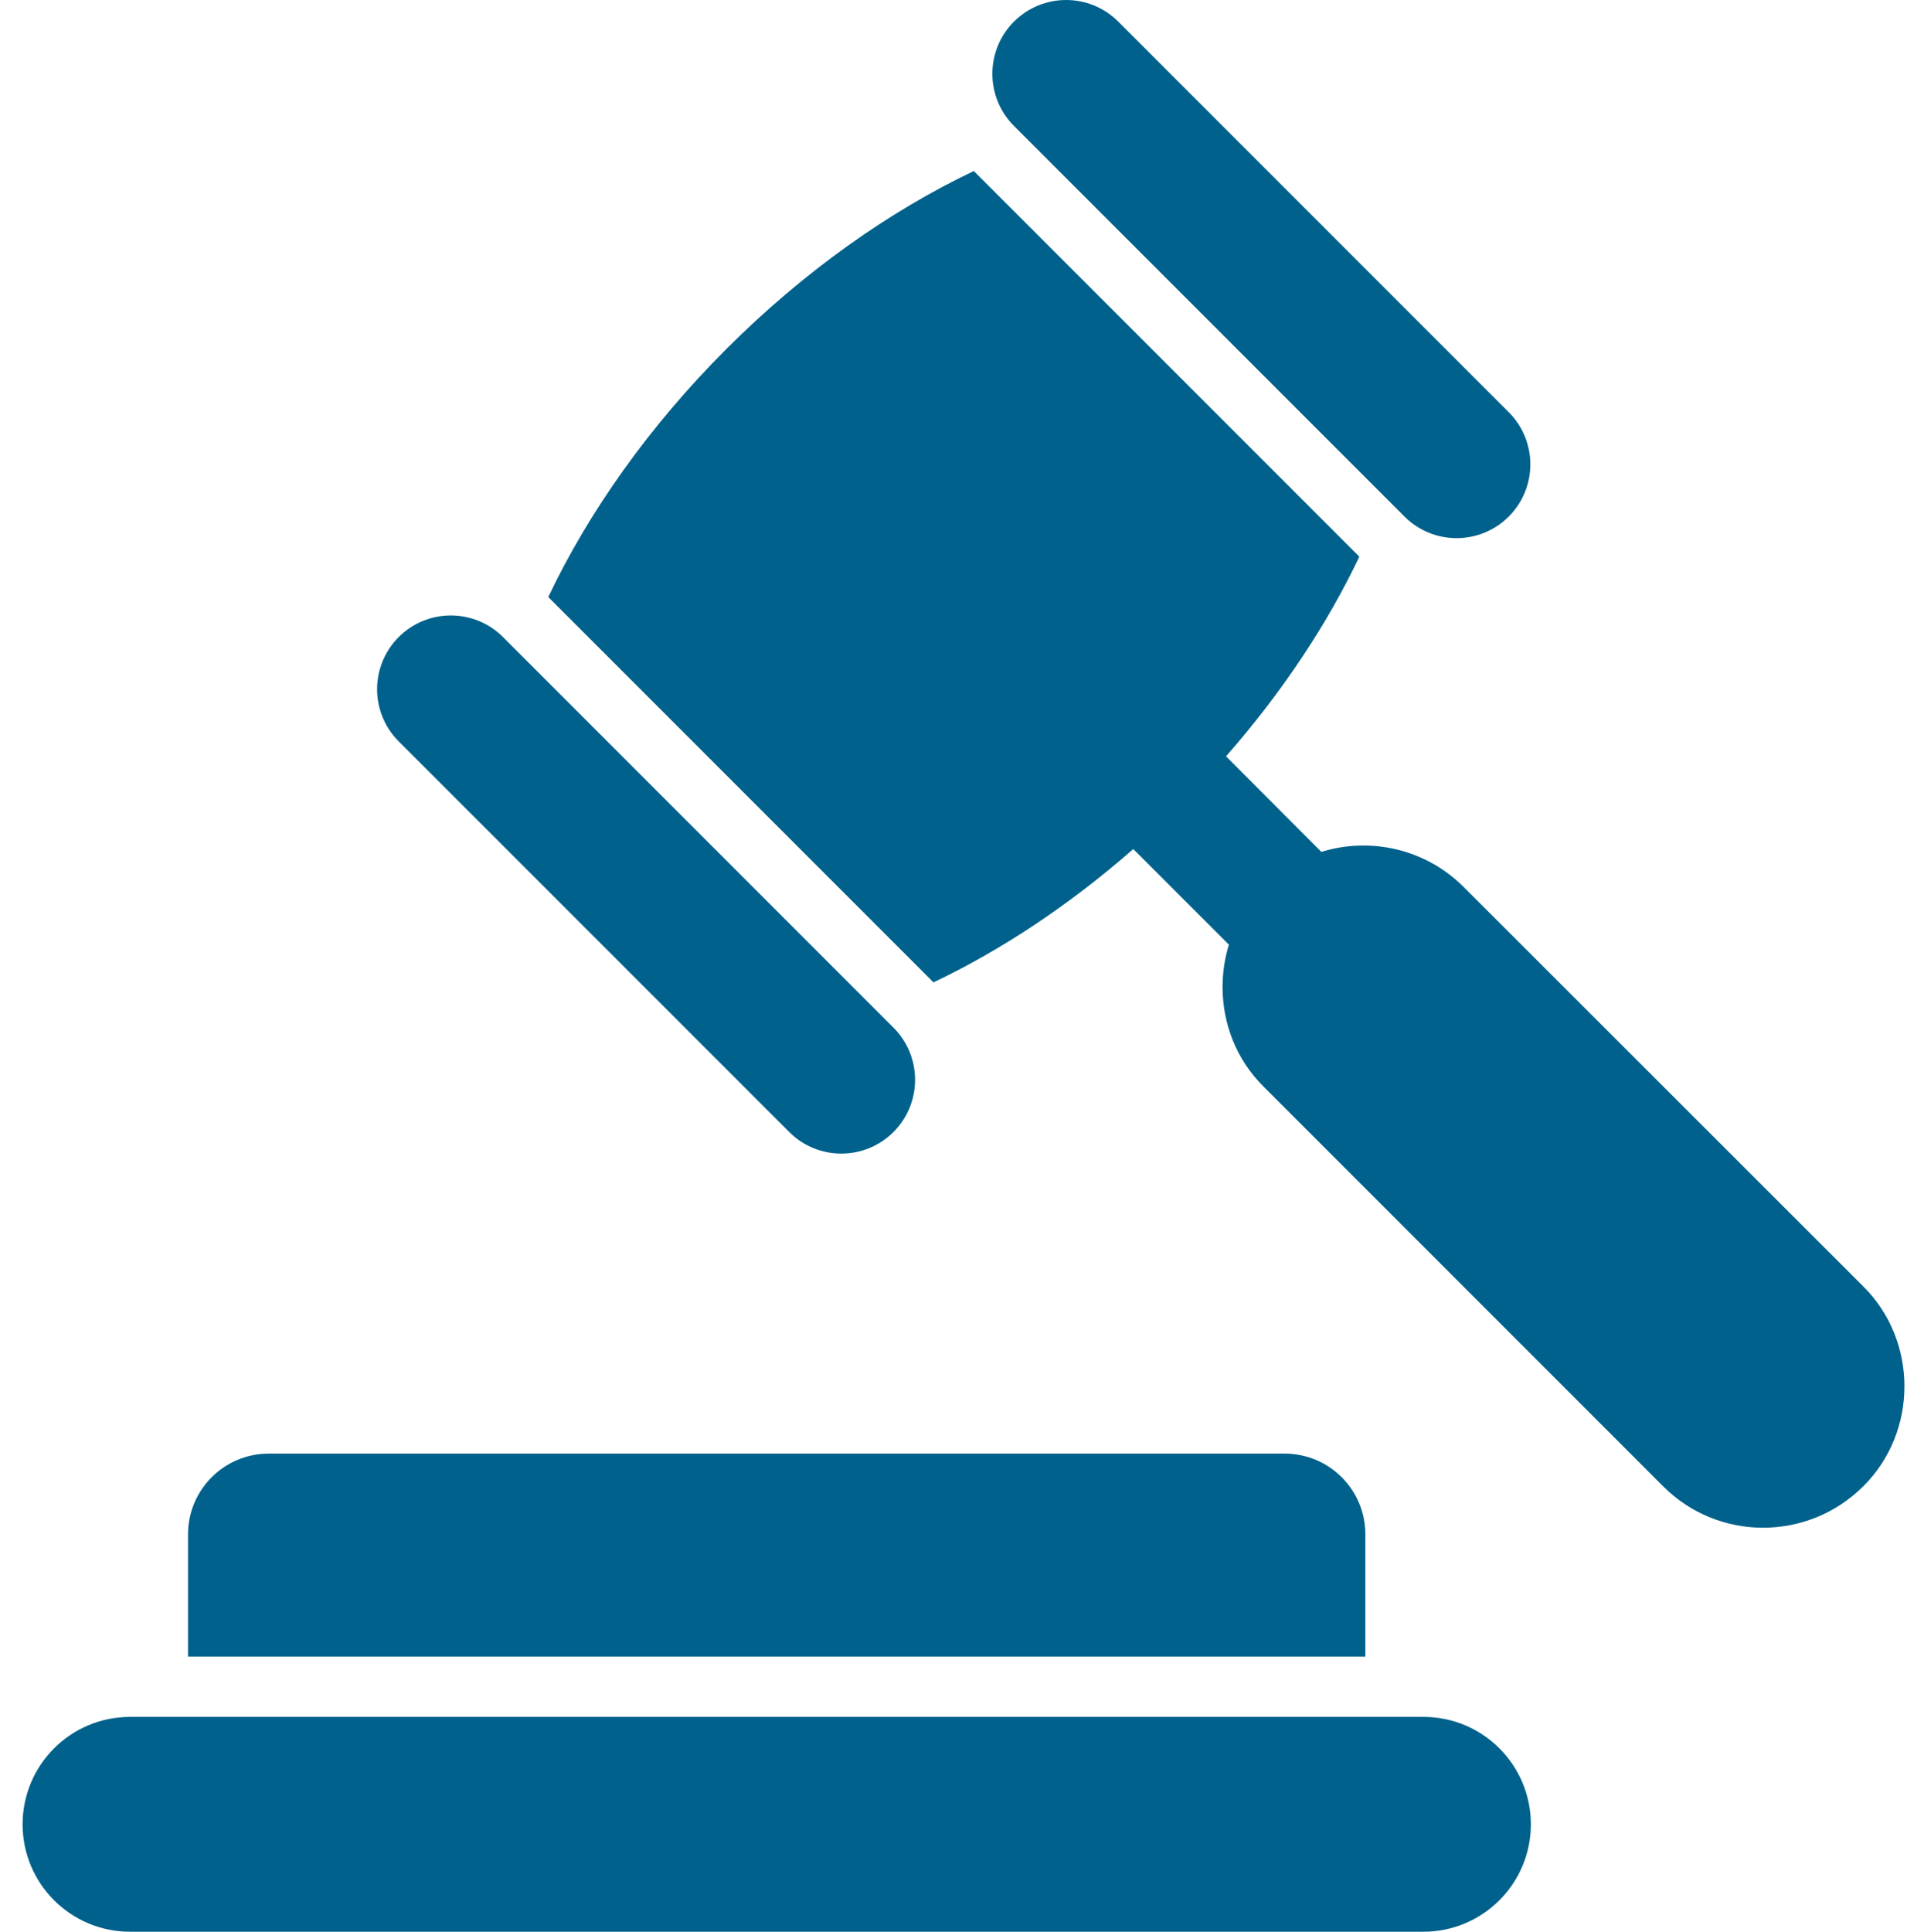 <svg width="79" height="80" viewBox="0 0 79 80" fill="none" xmlns="http://www.w3.org/2000/svg">
<path d="M58.969 71.103H56.776C44.274 71.103 17.894 71.103 5.385 71.103C2.928 71.103 0.936 73.095 0.936 75.552C0.936 78.008 2.928 80 5.385 80H58.969C61.426 80 63.418 78.008 63.418 75.552C63.418 73.095 61.426 71.103 58.969 71.103Z" fill="#00628C"/>
<path d="M56.562 63.543C56.562 61.696 55.065 60.199 53.219 60.199H11.133C9.286 60.199 7.789 61.696 7.789 63.543V68.608H56.562V63.543H56.562Z" fill="#00628C"/>
<path d="M77.185 53.271L60.64 36.739C59.043 35.142 56.76 34.655 54.738 35.279L50.791 31.322C53.123 28.66 54.989 25.843 56.313 23.054L40.342 7.083C36.849 8.743 33.305 11.238 30.086 14.457C26.867 17.676 24.371 21.233 22.712 24.726L38.67 40.684C41.459 39.36 44.284 37.495 46.948 35.163L50.908 39.122C50.733 39.696 50.646 40.282 50.646 40.881C50.646 42.379 51.207 43.876 52.355 45.011L68.9 61.556C71.183 63.84 74.889 63.84 77.185 61.556C79.463 59.303 79.465 55.527 77.185 53.271Z" fill="#00628C"/>
<path d="M58.181 21.392C59.374 22.585 61.309 22.585 62.502 21.392C63.695 20.199 63.695 18.264 62.502 17.071L46.326 0.895C45.133 -0.298 43.198 -0.298 42.005 0.895C40.812 2.088 40.812 4.023 42.005 5.216L58.181 21.392Z" fill="#00628C"/>
<path d="M32.693 46.88C33.886 48.073 35.82 48.073 37.014 46.88C38.207 45.687 38.207 43.753 37.014 42.559L20.837 26.383C19.644 25.19 17.71 25.19 16.517 26.383H16.517C15.323 27.576 15.323 29.511 16.517 30.704L32.693 46.88Z" fill="#00628C"/>
</svg>
